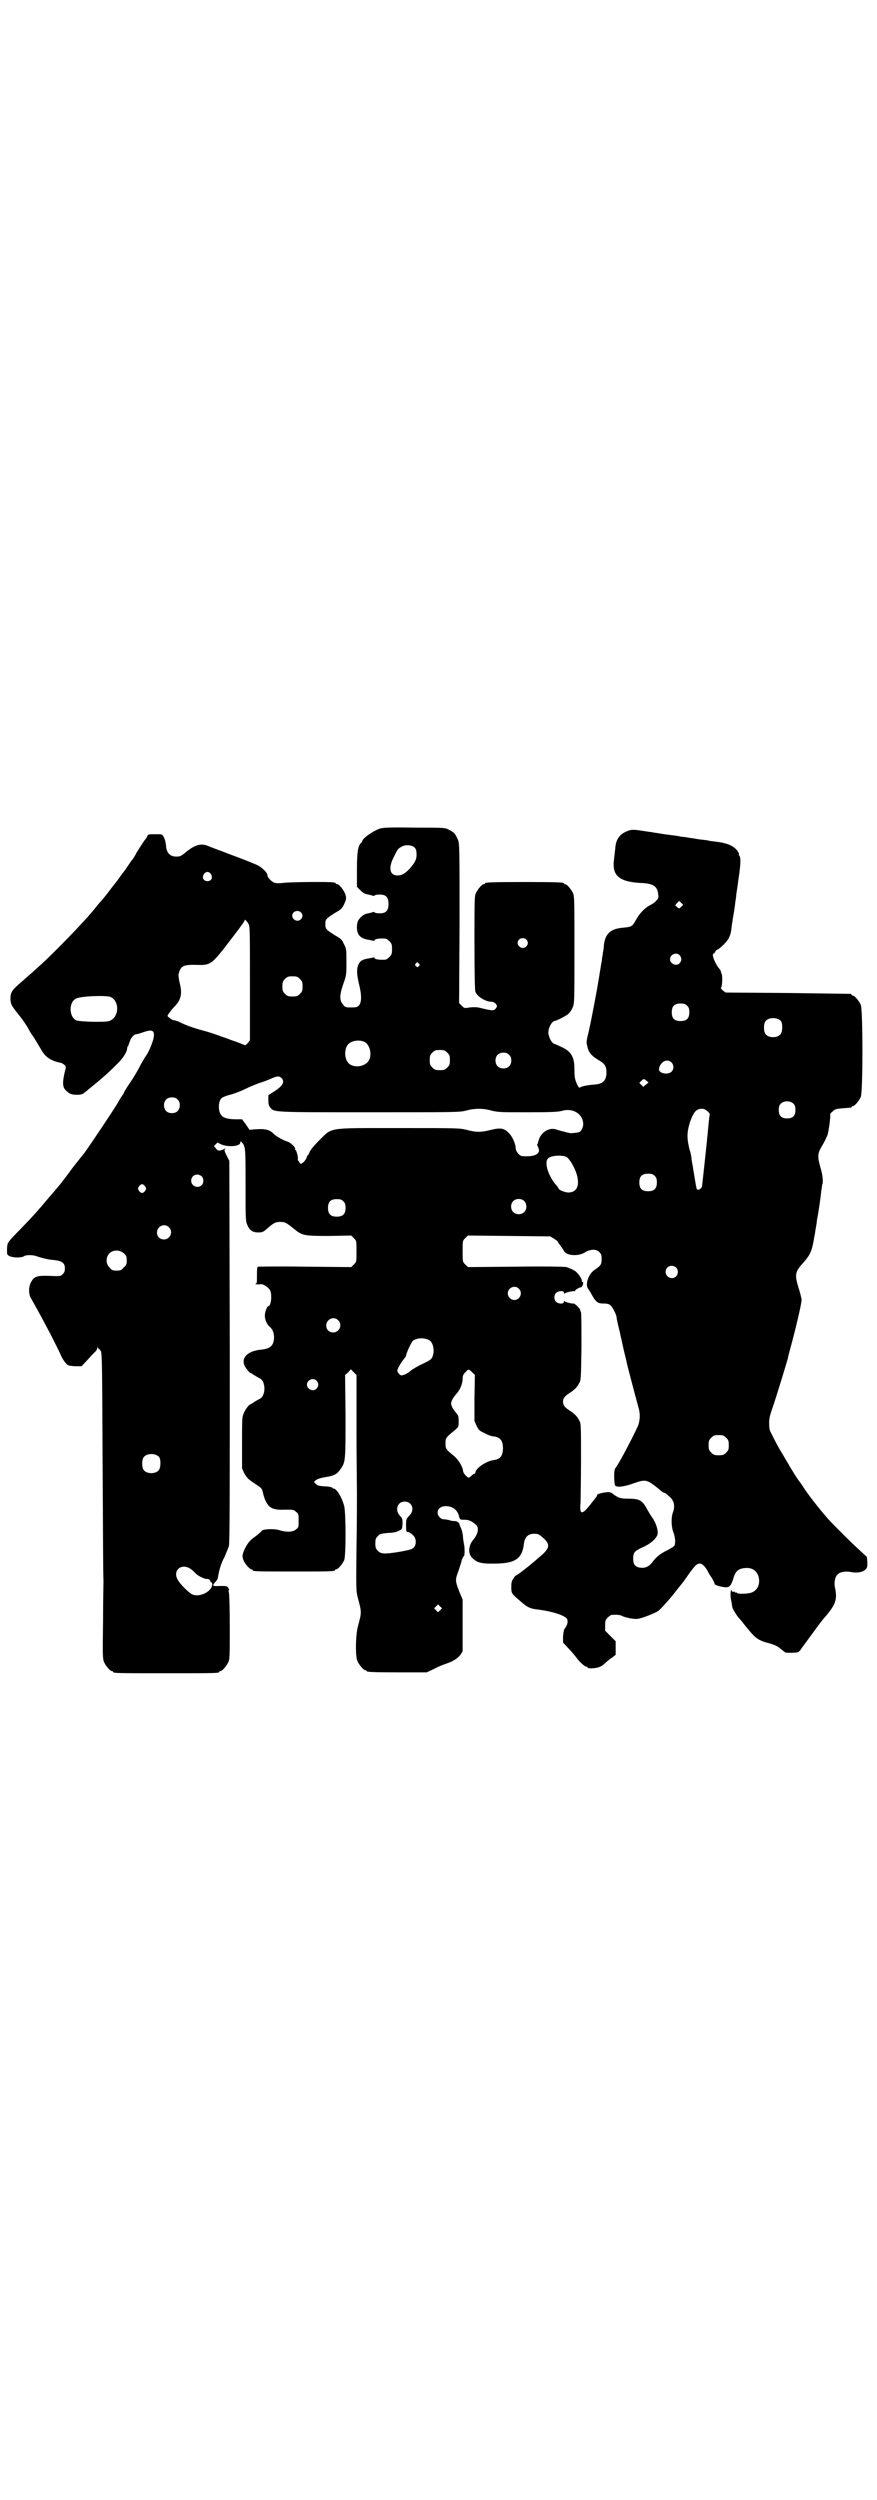 <?xml version="1.0" standalone="no"?>
<!DOCTYPE svg PUBLIC "-//W3C//DTD SVG 20010904//EN"
 "http://www.w3.org/TR/2001/REC-SVG-20010904/DTD/svg10.dtd">
<svg version="1.0" xmlns="http://www.w3.org/2000/svg"
 width="1000pt" height="2850pt" viewBox="0 0 1000 2850"
 preserveAspectRatio="xMidYMid meet">
<g transform="translate(0,2850) scale(0.5,-0.5)"
fill="#000000" stroke="none">
<path d="M867 3811 c-16 -5 -41 -23 -41 -29 0 -1 -1 -3 -3 -4 -7 -8 -9 -22 -9
-62 l0 -38 8 -8 c5 -5 10 -8 15 -9 5 -1 10 -2 12 -3 3 -1 5 -1 5 0 1 1 3 2 6
2 19 2 26 -4 26 -21 0 -17 -7 -23 -26 -21 -3 0 -5 1 -6 2 0 1 -2 1 -5 0 -2 -1
-7 -2 -12 -3 -5 -1 -10 -4 -15 -9 -6 -7 -7 -9 -8 -19 -1 -20 7 -29 28 -32 5
-1 10 -2 10 -2 1 -1 2 0 2 1 0 3 10 5 25 4 2 0 6 -3 9 -6 5 -5 6 -7 6 -18 0
-11 -1 -13 -6 -18 -3 -3 -7 -6 -9 -6 -15 -1 -25 1 -25 4 0 1 -1 2 -2 1 0 0 -5
-1 -10 -2 -14 -2 -20 -5 -24 -13 -5 -10 -5 -22 1 -47 6 -24 6 -41 -1 -48 -3
-3 -6 -4 -17 -4 -12 0 -14 0 -19 7 -8 9 -8 21 1 47 7 19 7 21 7 50 0 29 0 30
-6 41 -4 10 -7 12 -21 20 -20 13 -21 14 -21 25 0 11 1 12 21 25 14 8 17 10 22
21 5 11 5 12 3 21 -3 9 -14 24 -19 24 -2 0 -3 1 -3 2 0 0 -2 2 -5 2 -10 2
-102 1 -115 -1 -8 -1 -16 -1 -19 0 -6 1 -17 12 -17 17 0 6 -11 17 -22 23 -6 3
-31 13 -58 23 -26 10 -51 19 -55 21 -16 7 -30 3 -50 -13 -12 -10 -14 -11 -23
-11 -14 0 -21 8 -23 21 -1 12 -3 20 -7 26 -2 4 -4 4 -18 4 -14 0 -16 0 -18 -4
-1 -3 -3 -6 -4 -7 -3 -3 -11 -16 -20 -30 -4 -8 -9 -16 -11 -18 -2 -2 -9 -13
-16 -23 -8 -10 -14 -19 -15 -20 0 -1 -6 -8 -13 -17 -13 -17 -14 -19 -26 -33
-5 -5 -12 -14 -16 -19 -4 -5 -10 -12 -12 -14 -2 -3 -11 -12 -19 -21 -20 -22
-77 -80 -96 -96 -8 -8 -25 -22 -37 -33 -25 -21 -28 -26 -27 -44 1 -9 3 -12 11
-23 13 -16 22 -28 30 -42 3 -6 7 -12 9 -15 4 -5 15 -24 21 -34 9 -16 23 -24
42 -28 3 0 8 -3 10 -5 4 -4 4 -4 0 -19 -5 -23 -4 -32 3 -39 3 -3 8 -7 11 -8 7
-3 26 -3 29 1 2 1 8 6 14 11 27 22 40 33 62 55 14 13 24 29 24 37 0 2 1 4 2 5
1 1 2 6 4 10 2 9 10 17 15 17 2 0 9 2 17 5 18 6 24 4 23 -9 -1 -12 -13 -40
-20 -48 -1 -2 -7 -11 -12 -21 -5 -10 -15 -27 -22 -37 -7 -10 -13 -20 -14 -22
0 -2 -3 -6 -5 -9 -2 -3 -6 -9 -8 -13 -5 -10 -68 -104 -77 -116 -4 -5 -16 -20
-27 -34 -10 -14 -21 -28 -24 -32 -5 -7 -7 -9 -31 -37 -26 -31 -36 -42 -63 -70
-15 -15 -28 -29 -29 -32 -2 -2 -3 -9 -3 -16 0 -12 0 -12 6 -15 8 -4 28 -4 33
0 4 3 20 3 28 0 11 -4 27 -8 41 -9 18 -2 24 -7 24 -19 0 -6 -1 -9 -5 -13 -5
-5 -5 -5 -30 -4 -28 1 -35 -1 -42 -14 -6 -10 -6 -27 -1 -36 3 -5 16 -28 33
-60 13 -24 32 -62 35 -69 4 -11 14 -24 18 -25 3 -1 11 -2 17 -2 l13 0 15 16
c7 8 16 17 18 19 1 1 3 5 3 7 0 3 1 3 1 1 1 -2 2 -4 3 -4 1 0 3 -2 4 -5 3 -5
3 -47 4 -259 1 -139 1 -257 2 -263 0 -5 -1 -48 -1 -94 -1 -74 -1 -84 2 -92 4
-9 14 -21 18 -21 2 0 3 -1 3 -2 0 -3 12 -3 121 -3 109 0 121 0 121 3 0 1 1 2
3 2 4 0 14 12 18 21 3 6 3 18 3 80 0 42 -1 75 -2 78 -1 3 -1 5 0 5 1 0 1 2 -1
5 -3 5 -4 5 -19 5 -18 -1 -19 0 -11 9 3 3 6 8 6 10 2 15 7 33 15 47 4 10 9 21
10 25 2 6 2 126 2 443 l-1 435 -6 12 c-5 10 -6 13 -4 15 2 2 1 2 -1 1 -2 -2
-6 -3 -9 -4 -6 -1 -7 0 -11 5 l-4 5 4 4 4 4 8 -4 c16 -7 44 -5 44 4 0 3 0 3 3
1 9 -10 9 -11 9 -98 0 -76 0 -82 4 -91 5 -12 12 -17 25 -17 8 0 11 1 17 6 18
16 22 18 33 18 11 0 13 -1 33 -17 17 -14 22 -15 79 -15 l50 1 6 -6 c6 -6 6 -6
6 -30 0 -24 0 -24 -6 -30 l-6 -6 -106 1 c-58 1 -106 0 -107 0 -2 -1 -2 -9 -2
-20 0 -16 0 -18 -3 -19 -4 -1 5 -2 11 -1 7 1 19 -8 22 -14 5 -11 2 -36 -4 -36
-3 0 -8 -14 -8 -21 0 -10 4 -19 10 -25 8 -7 10 -13 11 -24 0 -19 -8 -27 -28
-29 -36 -3 -52 -23 -34 -45 3 -4 7 -8 7 -8 1 0 5 -2 9 -5 5 -3 10 -6 12 -7 16
-6 16 -42 0 -48 -2 -1 -7 -4 -12 -7 -4 -3 -8 -5 -8 -5 -3 0 -12 -12 -15 -20
-4 -8 -4 -13 -4 -67 l0 -59 5 -11 c5 -8 7 -12 16 -18 1 -1 7 -5 13 -9 11 -7
12 -9 14 -19 3 -14 10 -27 16 -31 7 -5 16 -7 36 -6 16 0 18 0 23 -5 6 -4 6 -6
6 -20 0 -14 0 -16 -6 -20 -6 -6 -22 -7 -37 -2 -12 4 -37 3 -41 -1 -1 -2 -7 -7
-13 -12 -14 -9 -20 -17 -27 -32 -5 -12 -5 -16 -1 -25 3 -7 14 -19 17 -19 2 0
3 -1 3 -2 0 -3 12 -3 94 -3 82 0 94 0 94 3 0 1 1 2 3 2 4 0 14 12 18 21 4 11
4 104 0 123 -5 19 -17 40 -24 40 -1 0 -3 1 -3 2 -1 1 -8 3 -17 3 -14 1 -18 2
-21 6 l-4 4 4 4 c4 3 10 5 21 7 21 3 28 7 36 19 11 16 11 19 11 121 l-1 93 7
6 6 7 7 -7 6 -6 0 -122 c0 -67 1 -133 1 -147 0 -14 0 -70 -1 -124 -1 -96 -1
-99 3 -115 9 -34 9 -32 0 -66 -5 -20 -6 -66 -1 -78 4 -9 14 -21 18 -21 2 0 3
-1 3 -2 0 -2 11 -3 74 -3 l63 0 17 8 c9 5 22 10 28 12 15 5 26 12 32 20 l5 8
0 59 0 59 -8 19 c-9 24 -9 26 -2 45 3 9 7 20 8 26 2 5 4 9 5 9 2 0 2 24 0 27
0 1 -1 7 -2 14 0 7 -2 16 -4 21 -2 5 -4 9 -4 10 0 4 -6 8 -11 8 -2 0 -8 0 -12
2 -4 1 -10 2 -13 2 -7 0 -14 8 -14 15 0 9 7 15 19 15 15 0 27 -9 30 -24 2 -7
3 -7 12 -7 10 0 17 -3 27 -12 7 -7 4 -21 -7 -34 -10 -12 -12 -29 -4 -39 10
-11 19 -15 43 -15 56 -1 73 9 77 47 2 13 9 21 23 21 9 0 11 -1 19 -8 19 -16
18 -25 -8 -46 -20 -18 -50 -41 -52 -41 -1 0 -4 -3 -6 -7 -4 -5 -5 -9 -5 -19 0
-15 0 -15 21 -33 16 -14 22 -17 42 -19 30 -4 59 -13 64 -21 3 -5 1 -15 -5 -22
-2 -2 -3 -8 -4 -18 l0 -14 12 -13 c7 -7 17 -19 22 -26 10 -11 17 -17 21 -16 0
0 1 -1 1 -2 0 -3 19 -2 26 1 4 1 10 5 14 9 3 3 10 9 15 12 l9 7 0 15 0 16 -12
12 -12 12 0 12 c0 11 1 13 6 18 3 3 7 6 9 6 12 1 19 0 23 -2 7 -4 27 -8 36 -7
9 1 38 12 47 18 6 4 29 30 45 51 4 5 7 9 8 10 1 1 8 10 16 22 15 21 20 26 27
25 4 0 11 -7 15 -14 2 -3 6 -12 11 -18 4 -7 7 -14 7 -15 0 -2 17 -7 26 -7 8 0
12 5 17 22 5 16 12 21 28 22 15 1 25 -7 29 -20 4 -16 -2 -31 -16 -36 -7 -3
-31 -4 -33 -1 -1 1 -2 2 -3 1 -1 -1 -2 0 -2 1 0 1 -1 1 -3 1 -2 -1 -4 0 -4 2
-3 6 -4 -10 -2 -20 1 -4 2 -9 2 -11 0 -2 1 -4 1 -6 0 -3 12 -23 16 -26 0 -1 5
-5 9 -11 28 -35 31 -38 60 -46 14 -4 19 -7 26 -13 5 -4 10 -8 11 -8 10 -1 24
0 28 1 2 1 6 5 8 9 3 4 14 19 25 34 19 26 22 30 30 39 23 27 27 39 21 66 -2
11 0 24 6 29 5 6 18 8 29 6 14 -3 28 -1 34 5 5 4 5 7 5 17 l-1 12 -15 14 c-17
15 -59 57 -71 70 -19 21 -52 63 -60 77 -2 3 -5 7 -6 9 -3 2 -21 31 -27 42 -2
3 -8 13 -13 22 -9 14 -22 39 -29 54 -1 2 -2 9 -2 16 0 11 1 17 8 37 9 26 33
105 35 113 0 3 5 20 10 39 11 42 21 86 21 93 0 3 -3 16 -7 28 -9 30 -8 36 10
56 17 19 21 28 26 60 1 5 2 10 2 11 0 1 1 7 2 12 1 6 2 12 2 15 3 13 9 56 10
67 1 7 2 13 2 14 3 4 1 24 -4 39 -7 25 -7 32 4 50 5 8 10 19 12 24 3 9 8 46 6
48 0 0 2 3 6 6 5 5 8 6 22 7 21 2 21 1 21 3 0 1 1 2 3 2 4 0 14 12 18 21 5 11
5 199 0 210 -4 9 -14 21 -18 21 -2 0 -3 1 -3 2 0 1 -1 2 -2 2 -2 0 -67 1 -144
2 l-141 1 -7 5 c-3 3 -5 6 -4 6 3 1 4 24 2 31 -1 2 -2 5 -2 6 0 1 -2 5 -5 8
-10 13 -17 33 -11 33 1 0 2 2 3 4 1 2 3 4 5 5 6 2 22 18 26 26 4 9 5 11 7 30
1 6 2 12 2 14 2 9 5 29 6 39 1 6 2 13 2 15 0 2 1 9 2 14 1 6 2 15 3 22 5 32 6
50 2 54 -1 2 -2 3 -1 3 1 0 0 3 -2 6 -8 13 -24 20 -51 23 -5 1 -11 1 -14 2 -3
1 -12 2 -21 3 -9 1 -17 3 -19 3 -2 0 -7 1 -13 2 -5 1 -12 1 -15 2 -3 1 -12 2
-20 3 -23 3 -28 4 -33 5 -2 0 -8 1 -12 2 -4 0 -14 2 -22 3 -19 3 -24 3 -35 -2
-16 -7 -24 -19 -25 -40 -1 -6 -2 -18 -3 -26 -4 -34 12 -48 58 -51 32 -1 41 -7
43 -26 1 -7 1 -9 -4 -14 -3 -4 -9 -8 -13 -10 -14 -7 -26 -20 -34 -35 -8 -14
-9 -15 -27 -17 -30 -2 -43 -13 -46 -41 0 -5 -1 -12 -2 -15 0 -3 -1 -9 -2 -13
0 -4 -1 -10 -2 -13 0 -3 -3 -18 -5 -32 -5 -31 -16 -89 -23 -121 -6 -24 -6 -26
-4 -34 3 -15 8 -22 26 -33 14 -8 18 -14 18 -28 0 -19 -8 -27 -30 -28 -13 -1
-29 -4 -31 -7 -1 -1 -4 3 -7 10 -4 10 -5 14 -5 31 0 30 -7 42 -32 53 -6 3 -13
6 -14 6 -3 0 -10 9 -12 18 -2 6 -2 10 0 17 2 8 9 17 12 17 4 0 28 12 33 17 3
3 7 9 9 14 4 9 4 14 4 131 0 107 0 122 -3 129 -4 9 -14 21 -18 21 -2 0 -3 1
-3 2 0 2 -10 3 -90 3 -80 0 -90 -1 -90 -3 0 -1 -1 -2 -3 -2 -4 0 -14 -12 -18
-21 -3 -6 -3 -21 -3 -113 0 -69 1 -108 2 -111 4 -11 23 -23 37 -23 4 0 7 -2
10 -5 3 -5 3 -5 0 -10 -5 -6 -7 -6 -36 1 -8 2 -14 2 -24 1 -12 -2 -12 -2 -18
4 l-6 6 1 182 c0 175 0 183 -4 191 -5 12 -9 17 -20 22 -9 5 -10 5 -79 5 -54 1
-72 0 -78 -2z m75 -41 c6 -3 8 -8 8 -19 0 -11 -4 -18 -16 -32 -11 -11 -17 -15
-28 -15 -17 0 -21 17 -8 42 8 16 9 19 17 23 7 5 20 5 27 1z m-461 -63 c5 -8 1
-16 -8 -16 -9 0 -13 8 -8 16 2 3 5 5 8 5 3 0 6 -2 8 -5z m1073 -74 c-5 -5 -5
-5 -9 -2 -2 2 -4 4 -5 4 0 1 1 3 4 6 l5 5 4 -4 5 -5 -4 -4z m-868 -13 c5 -5 5
-11 0 -16 -10 -10 -27 5 -16 16 4 4 12 4 16 0z m-119 -27 c3 -6 3 -20 3 -136
l0 -129 -5 -6 c-4 -5 -6 -6 -9 -4 -3 1 -14 6 -27 10 -12 5 -28 10 -36 13 -8 3
-24 8 -36 11 -21 6 -37 12 -50 19 -4 1 -9 3 -11 3 -2 0 -6 2 -9 5 -6 4 -6 5
-2 10 2 3 7 10 12 15 16 16 19 30 13 54 -2 8 -3 17 -3 20 5 20 10 23 44 22 27
-1 32 3 57 34 31 40 50 65 50 68 0 3 5 -2 9 -9z m633 -35 c5 -5 5 -11 0 -16
-10 -10 -27 5 -16 16 4 4 12 4 16 0z m350 -36 c5 -6 5 -12 0 -18 -7 -8 -22 -2
-22 9 0 11 15 17 22 9z m-595 -19 c3 -3 3 -3 0 -6 -3 -3 -3 -3 -6 0 -3 2 -3 3
-1 6 4 4 4 4 7 0z m-271 -35 c5 -5 6 -7 6 -17 0 -10 -1 -12 -6 -17 -5 -5 -7
-6 -17 -6 -10 0 -12 1 -17 6 -5 5 -6 7 -6 17 0 10 1 12 6 17 5 5 7 6 17 6 10
0 12 -1 17 -6z m-432 -41 c12 -5 18 -21 14 -36 -3 -9 -7 -15 -17 -19 -9 -3
-68 -2 -76 2 -16 9 -16 41 0 49 10 6 69 8 79 4z m1315 -20 c4 -4 5 -7 5 -15 0
-14 -6 -20 -20 -20 -14 0 -20 6 -20 20 0 14 6 20 20 20 8 0 11 -1 15 -5z m214
-35 c4 -6 4 -24 -1 -30 -7 -9 -27 -9 -34 0 -5 6 -5 24 0 30 7 9 27 9 35 0z
m-951 -47 c16 -7 20 -37 7 -48 -12 -11 -34 -11 -43 0 -9 10 -9 32 0 42 7 8 24
11 36 6z m190 -25 c5 -5 6 -7 6 -17 0 -10 -1 -12 -6 -17 -5 -5 -7 -6 -17 -6
-10 0 -12 1 -17 6 -5 5 -6 7 -6 17 0 10 1 12 6 17 5 5 7 6 17 6 10 0 12 -1 17
-6z m141 -5 c4 -4 5 -7 5 -13 0 -11 -7 -18 -18 -18 -11 0 -18 7 -18 18 0 11 7
18 18 18 6 0 9 -1 13 -5z m370 -17 c6 -6 6 -15 1 -21 -9 -9 -31 -4 -29 6 0 2
1 5 1 5 0 1 2 4 5 8 7 7 15 8 22 2z m-889 -36 c8 -8 3 -18 -16 -30 l-14 -9 0
-11 c0 -9 1 -13 4 -17 10 -11 2 -11 226 -11 202 0 205 0 222 4 9 3 22 4 28 4
6 0 19 -1 28 -4 16 -4 23 -4 84 -4 54 0 69 1 77 3 25 8 49 -7 49 -30 0 -9 -6
-19 -12 -19 -2 0 -5 -1 -8 -1 -8 -1 -8 -1 -17 1 -4 1 -10 3 -12 3 -3 1 -7 2
-10 3 -15 6 -31 -1 -40 -17 -2 -4 -3 -9 -4 -11 0 -2 -1 -5 -2 -5 0 -1 0 -3 1
-4 1 -1 2 -5 3 -8 2 -11 -12 -17 -38 -15 -6 0 -15 11 -15 18 0 10 -8 28 -16
35 -10 11 -19 12 -40 7 -23 -6 -34 -6 -56 0 -16 4 -22 4 -155 4 -166 0 -150 2
-181 -28 -12 -12 -21 -23 -22 -27 -2 -4 -3 -7 -4 -7 -1 0 -2 -3 -3 -6 -1 -3
-4 -7 -7 -10 l-6 -4 -4 5 c-2 2 -3 5 -3 6 2 1 -3 21 -5 21 -1 0 -2 1 -1 2 2 3
-10 15 -17 17 -8 2 -24 11 -30 16 -11 12 -21 14 -46 12 l-11 -1 -8 12 -9 12
-13 0 c-18 0 -29 3 -33 8 -9 8 -9 32 -1 40 2 2 11 6 20 8 8 2 24 8 34 13 10 5
25 11 33 14 8 2 20 7 27 10 13 6 18 6 23 1z m832 -6 l5 -4 -6 -5 -6 -5 -5 5
-4 4 4 4 c6 6 6 6 12 1z m-1069 -43 c4 -4 5 -7 5 -13 0 -11 -7 -18 -18 -18
-11 0 -18 7 -18 18 0 11 7 18 18 18 6 0 9 -1 13 -5z m1405 -10 c3 -3 4 -7 4
-14 0 -13 -6 -19 -19 -19 -13 0 -19 6 -19 19 0 7 1 11 4 14 7 8 23 8 30 0z
m-196 -17 c3 -3 5 -6 5 -7 -1 0 -2 -10 -4 -31 -3 -34 -13 -124 -14 -133 -2 -6
-9 -10 -12 -6 -1 3 -3 13 -6 33 -1 4 -2 12 -3 18 -1 6 -3 15 -3 20 -1 5 -2 13
-4 17 -7 28 -7 41 1 66 8 22 14 29 27 29 5 0 8 -2 13 -6z m-324 -103 c8 -2 24
-30 27 -48 4 -21 -3 -33 -20 -34 -8 0 -23 6 -23 9 0 1 -2 3 -3 5 -20 21 -31
55 -21 64 6 6 27 8 40 4z m203 -44 c4 -4 5 -7 5 -15 0 -14 -6 -20 -20 -20 -14
0 -20 6 -20 20 0 14 6 20 20 20 8 0 11 -1 15 -5z m-1033 -1 c5 -5 5 -15 0 -20
-9 -9 -24 -2 -24 10 0 8 6 14 14 14 3 0 8 -2 10 -4z m-129 -23 c3 -5 3 -5 0
-10 -2 -3 -5 -5 -7 -5 -2 0 -5 2 -7 5 -3 5 -3 5 0 10 2 3 5 5 7 5 2 0 5 -2 7
-5z m452 -34 c4 -4 5 -7 5 -15 0 -14 -6 -20 -20 -20 -14 0 -20 6 -20 20 0 14
6 20 20 20 8 0 11 -1 15 -5z m412 1 c7 -6 7 -19 1 -25 -6 -7 -19 -7 -25 -1 -7
6 -7 19 -1 25 6 7 19 7 25 1z m-810 -60 c11 -10 3 -28 -11 -28 -9 0 -16 6 -16
16 0 14 17 22 27 12z m878 -26 c5 -3 9 -6 9 -7 0 -1 3 -5 6 -9 3 -4 7 -10 8
-12 5 -11 32 -13 47 -4 12 8 27 9 34 1 4 -4 5 -7 5 -16 0 -12 -2 -15 -17 -25
-13 -9 -21 -33 -14 -42 1 -2 5 -7 8 -13 10 -18 14 -21 27 -21 8 0 13 -1 16 -4
5 -4 14 -22 14 -27 0 -2 2 -11 4 -20 2 -9 5 -19 5 -22 1 -3 4 -17 7 -31 3 -14
7 -27 7 -30 1 -5 19 -74 27 -103 4 -14 4 -25 0 -39 -4 -12 -45 -91 -53 -100
-3 -3 -3 -25 -1 -37 1 -7 18 -6 43 3 29 10 30 10 66 -20 2 -1 4 -2 5 -2 1 0 5
-3 9 -7 12 -9 15 -22 10 -36 -5 -13 -4 -33 0 -45 5 -12 6 -26 3 -32 -1 -2 -9
-7 -17 -11 -16 -8 -24 -14 -35 -29 -8 -9 -16 -12 -28 -10 -10 2 -14 8 -14 20
0 14 2 17 21 26 21 9 35 23 35 33 0 10 -5 25 -14 37 -4 6 -10 16 -13 22 -9 15
-16 19 -39 19 -20 0 -24 2 -35 10 -3 3 -8 5 -11 5 -9 0 -26 -4 -26 -6 0 -1 -1
-3 -2 -5 -1 -1 -5 -6 -8 -10 -25 -33 -31 -33 -28 -2 0 9 1 53 1 98 0 74 0 83
-4 88 -4 9 -11 16 -22 23 -11 7 -15 12 -15 20 0 8 4 13 15 20 11 7 18 14 22
23 4 5 4 14 5 82 0 42 0 77 -1 79 -1 2 -2 4 -2 6 -1 3 -13 15 -15 14 -2 -1
-19 3 -20 5 -1 1 -2 1 -2 -1 0 -6 -13 -5 -18 0 -5 5 -5 15 0 20 5 5 18 6 18 1
0 -3 1 -3 2 -2 1 2 19 6 23 5 0 0 1 1 1 2 0 1 9 7 13 7 2 0 5 6 5 10 0 2 -1 3
-2 2 -1 -1 -1 0 -1 2 1 3 -6 15 -14 22 -4 3 -12 7 -21 10 -3 1 -53 2 -115 1
l-110 -1 -6 6 c-6 6 -6 6 -6 30 0 24 0 24 6 30 l6 6 94 -1 94 -1 8 -5z m-980
-34 c5 -5 6 -7 6 -16 0 -9 -1 -11 -7 -16 -5 -6 -7 -7 -16 -7 -9 0 -11 1 -16 7
-9 8 -9 23 -1 32 9 9 24 9 34 0z m1259 -32 c5 -5 5 -15 0 -20 -9 -9 -24 -2
-24 10 0 8 6 14 14 14 3 0 8 -2 10 -4z m-359 -48 c10 -9 3 -26 -10 -26 -8 0
-15 7 -15 15 0 13 16 20 25 11z m-412 -72 c11 -10 3 -28 -11 -28 -9 0 -16 6
-16 16 0 14 17 22 27 12z m207 -45 c10 -5 14 -25 8 -39 -2 -5 -6 -8 -23 -16
-11 -5 -22 -12 -25 -14 -7 -7 -18 -12 -23 -12 -2 1 -5 3 -7 6 -3 5 -2 6 1 13
4 7 8 14 15 22 1 2 2 3 2 4 0 5 13 34 17 35 10 6 24 6 35 1z m99 -74 l6 -6 -1
-52 0 -53 5 -11 c5 -10 6 -11 19 -17 7 -4 16 -7 20 -7 15 -2 21 -10 21 -27 0
-17 -6 -25 -21 -27 -17 -2 -42 -19 -42 -29 0 -1 -1 -2 -2 -2 -1 0 -4 -2 -6 -4
-3 -3 -6 -5 -7 -5 -4 0 -13 11 -13 15 0 8 -10 25 -19 33 -21 17 -21 18 -21 30
0 12 0 13 21 30 9 8 9 8 9 20 0 12 -1 14 -6 20 -3 3 -7 9 -9 13 -3 8 -3 8 0
16 2 4 6 10 9 13 9 10 14 22 15 33 0 9 1 12 6 17 7 8 8 8 16 0z m-355 -19 c5
-6 5 -12 0 -18 -7 -8 -22 -2 -22 9 0 11 15 17 22 9z m934 -130 c5 -5 6 -7 6
-17 0 -10 -1 -12 -6 -17 -5 -5 -7 -6 -17 -6 -10 0 -12 1 -17 6 -5 5 -6 7 -6
17 0 10 1 12 6 17 5 5 7 6 17 6 10 0 12 -1 17 -6z m-1293 -44 c4 -6 4 -24 -1
-30 -7 -9 -27 -9 -34 0 -5 6 -5 24 0 30 7 9 27 9 35 0z m572 -106 c8 -7 7 -20
-2 -28 -6 -7 -7 -7 -7 -22 0 -9 1 -16 2 -15 3 2 13 -5 17 -11 5 -8 4 -19 -2
-25 -3 -3 -9 -5 -31 -9 -37 -6 -43 -5 -50 2 -5 5 -6 7 -6 17 0 10 1 12 6 17 4
5 7 5 23 7 11 0 20 2 25 5 7 3 7 4 8 15 0 11 0 13 -6 19 -8 9 -8 20 -2 27 6 7
19 7 25 1z m-499 -150 c4 -3 8 -7 9 -8 3 -5 20 -14 26 -14 5 0 7 -1 8 -4 1 -2
2 -4 3 -4 1 0 2 -2 2 -4 0 -17 -30 -31 -46 -23 -8 4 -27 23 -32 32 -14 22 8
41 30 25z m568 -93 l-5 -5 -4 4 -5 5 4 4 5 5 4 -4 5 -5 -4 -4z"/>
</g>
</svg>
